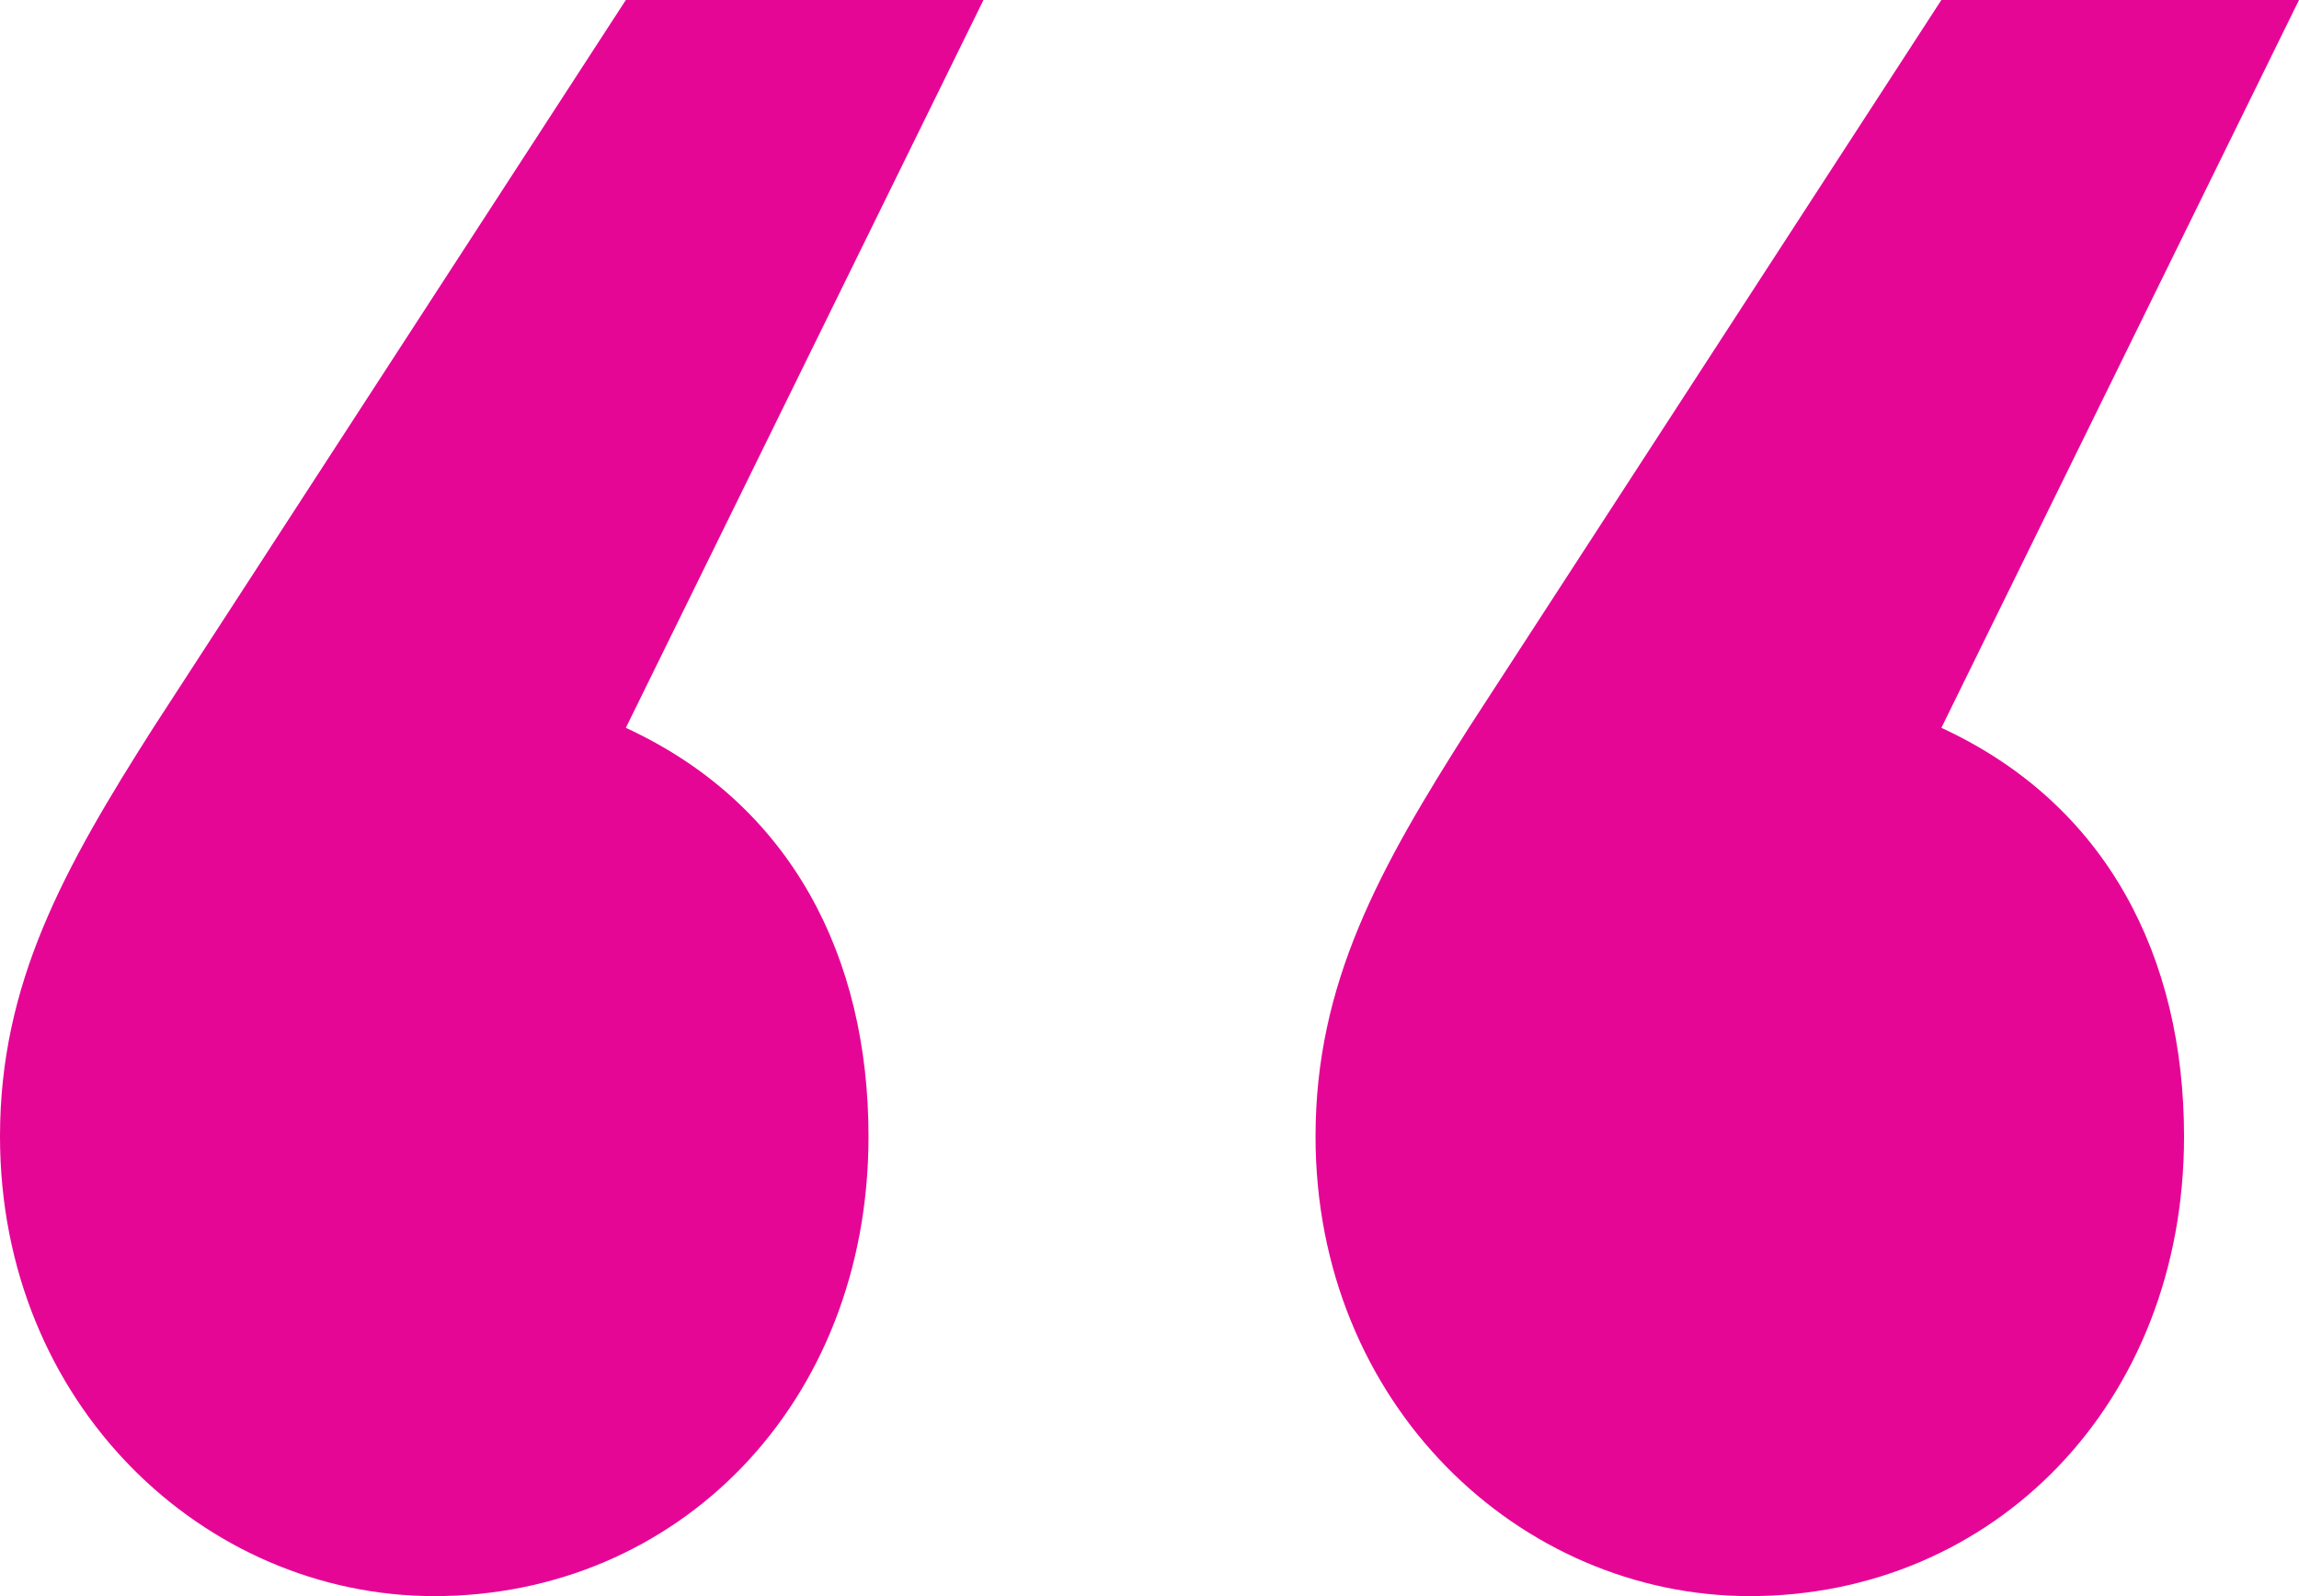 <?xml version="1.0" encoding="UTF-8"?>
<svg width="36px" height="25px" viewBox="0 0 36 25" version="1.1" xmlns="http://www.w3.org/2000/svg" xmlns:xlink="http://www.w3.org/1999/xlink">
    <title>607609D0-769B-420B-B94A-6D5DD894CB48</title>
    <g id="Page-1" stroke="none" stroke-width="1" fill="none" fill-rule="evenodd">
        <g id="Aspen-Mesh---Home-Page---Desktop" transform="translate(-151, -3822)" fill="#E50696" fill-rule="nonzero">
            <path d="M157.8,3847 C161.6,3847 164.6,3844 164.6,3839.8 C164.6,3837 163.4,3834.6 160.8,3833.4 L166.4,3822 L160.8,3822 L153.4,3833.4 C152,3835.6 151,3837.4 151,3839.8 C151,3844 154.2,3847 157.8,3847 Z M178.4,3847 C182.2,3847 185.2,3844 185.2,3839.8 C185.2,3837 184,3834.6 181.4,3833.4 L187,3822 L181.4,3822 L174,3833.4 C172.6,3835.6 171.6,3837.4 171.6,3839.8 C171.6,3844 174.8,3847 178.4,3847 Z" id="“"></path>
        </g>
    </g>
</svg>
